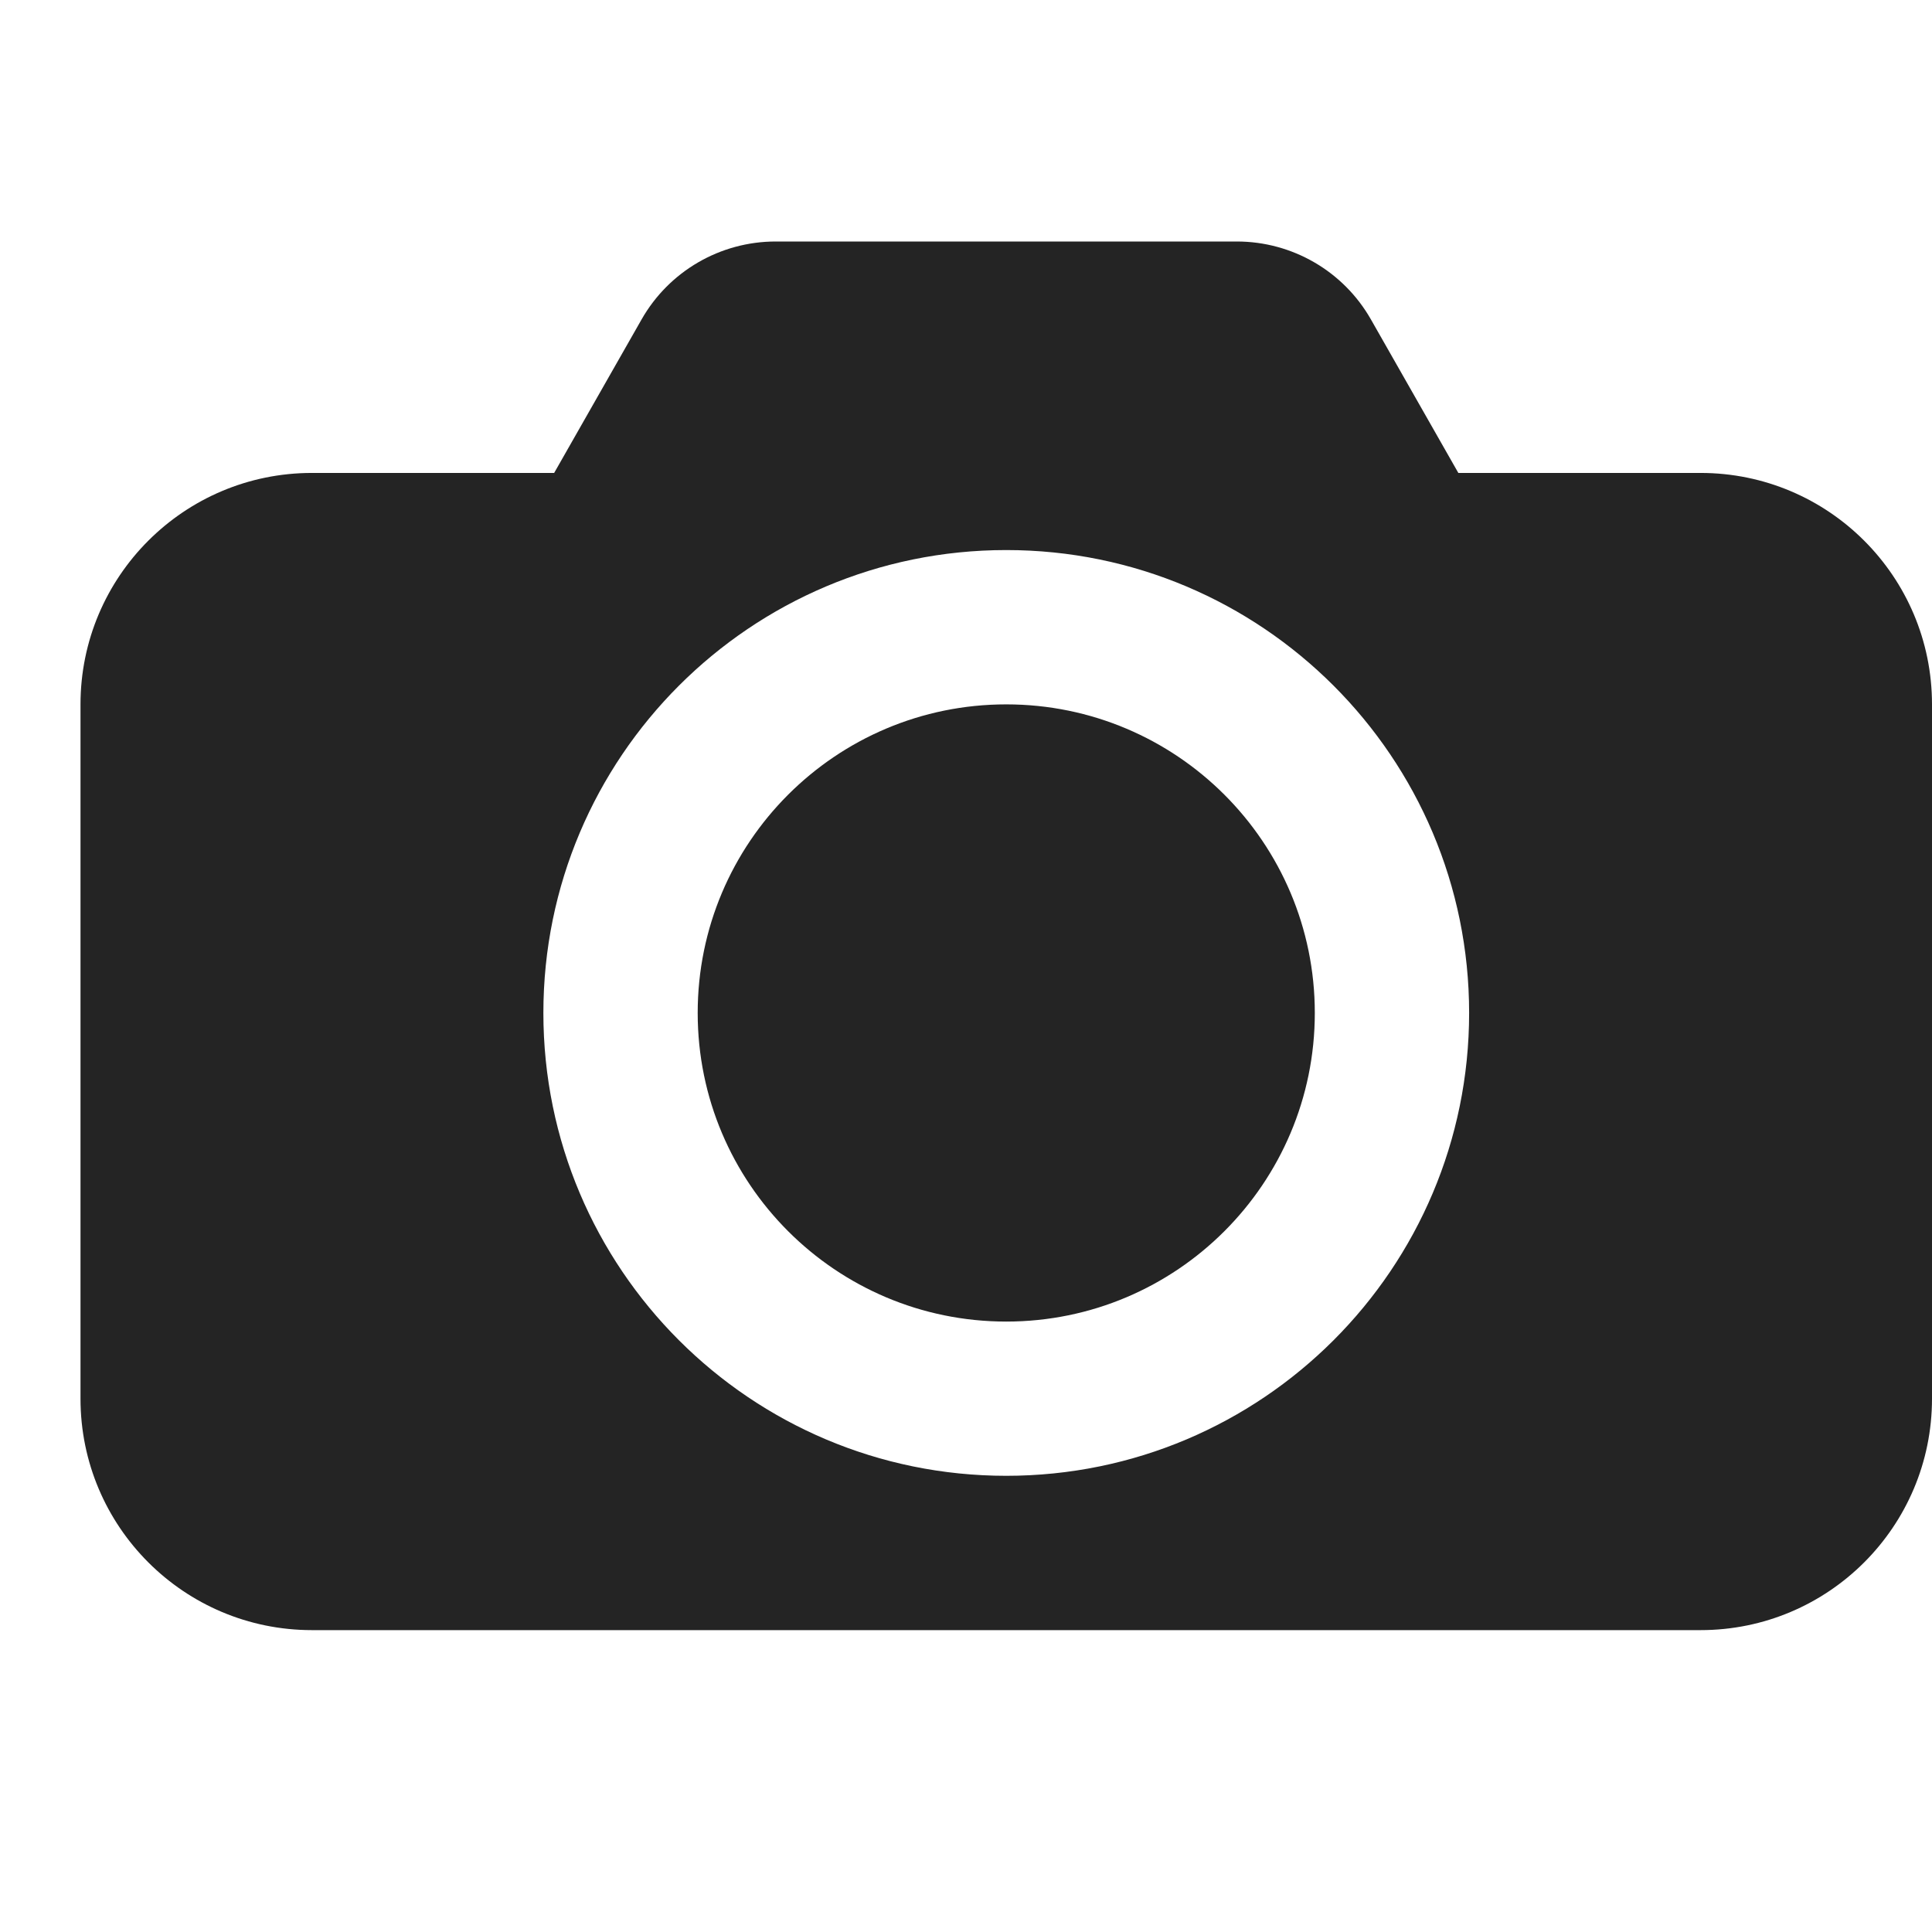 <svg width="24" height="24" viewBox="0 0 24 24" fill="none" xmlns="http://www.w3.org/2000/svg">
<path fill-rule="evenodd" clip-rule="evenodd" d="M21.125 5.875H18.116L17.03 3.968C16.689 3.369 16.053 3 15.364 3H9.636C8.947 3 8.311 3.369 7.97 3.968L6.884 5.875H3.875C2.287 5.875 1 7.162 1 8.75V17.375C1 18.963 2.287 20.25 3.875 20.25H21.125C22.713 20.25 24 18.963 24 17.375V8.75C24 7.162 22.713 5.875 21.125 5.875ZM16.333 12.583C16.333 14.7 14.617 16.417 12.5 16.417C10.383 16.417 8.667 14.7 8.667 12.583C8.667 10.466 10.383 8.75 12.5 8.75C14.617 8.75 16.333 10.466 16.333 12.583ZM18.25 12.583C18.25 15.759 15.676 18.333 12.5 18.333C9.324 18.333 6.75 15.759 6.75 12.583C6.75 9.408 9.324 6.833 12.5 6.833C15.676 6.833 18.25 9.408 18.25 12.583Z" fill="#242424"/>
</svg>
